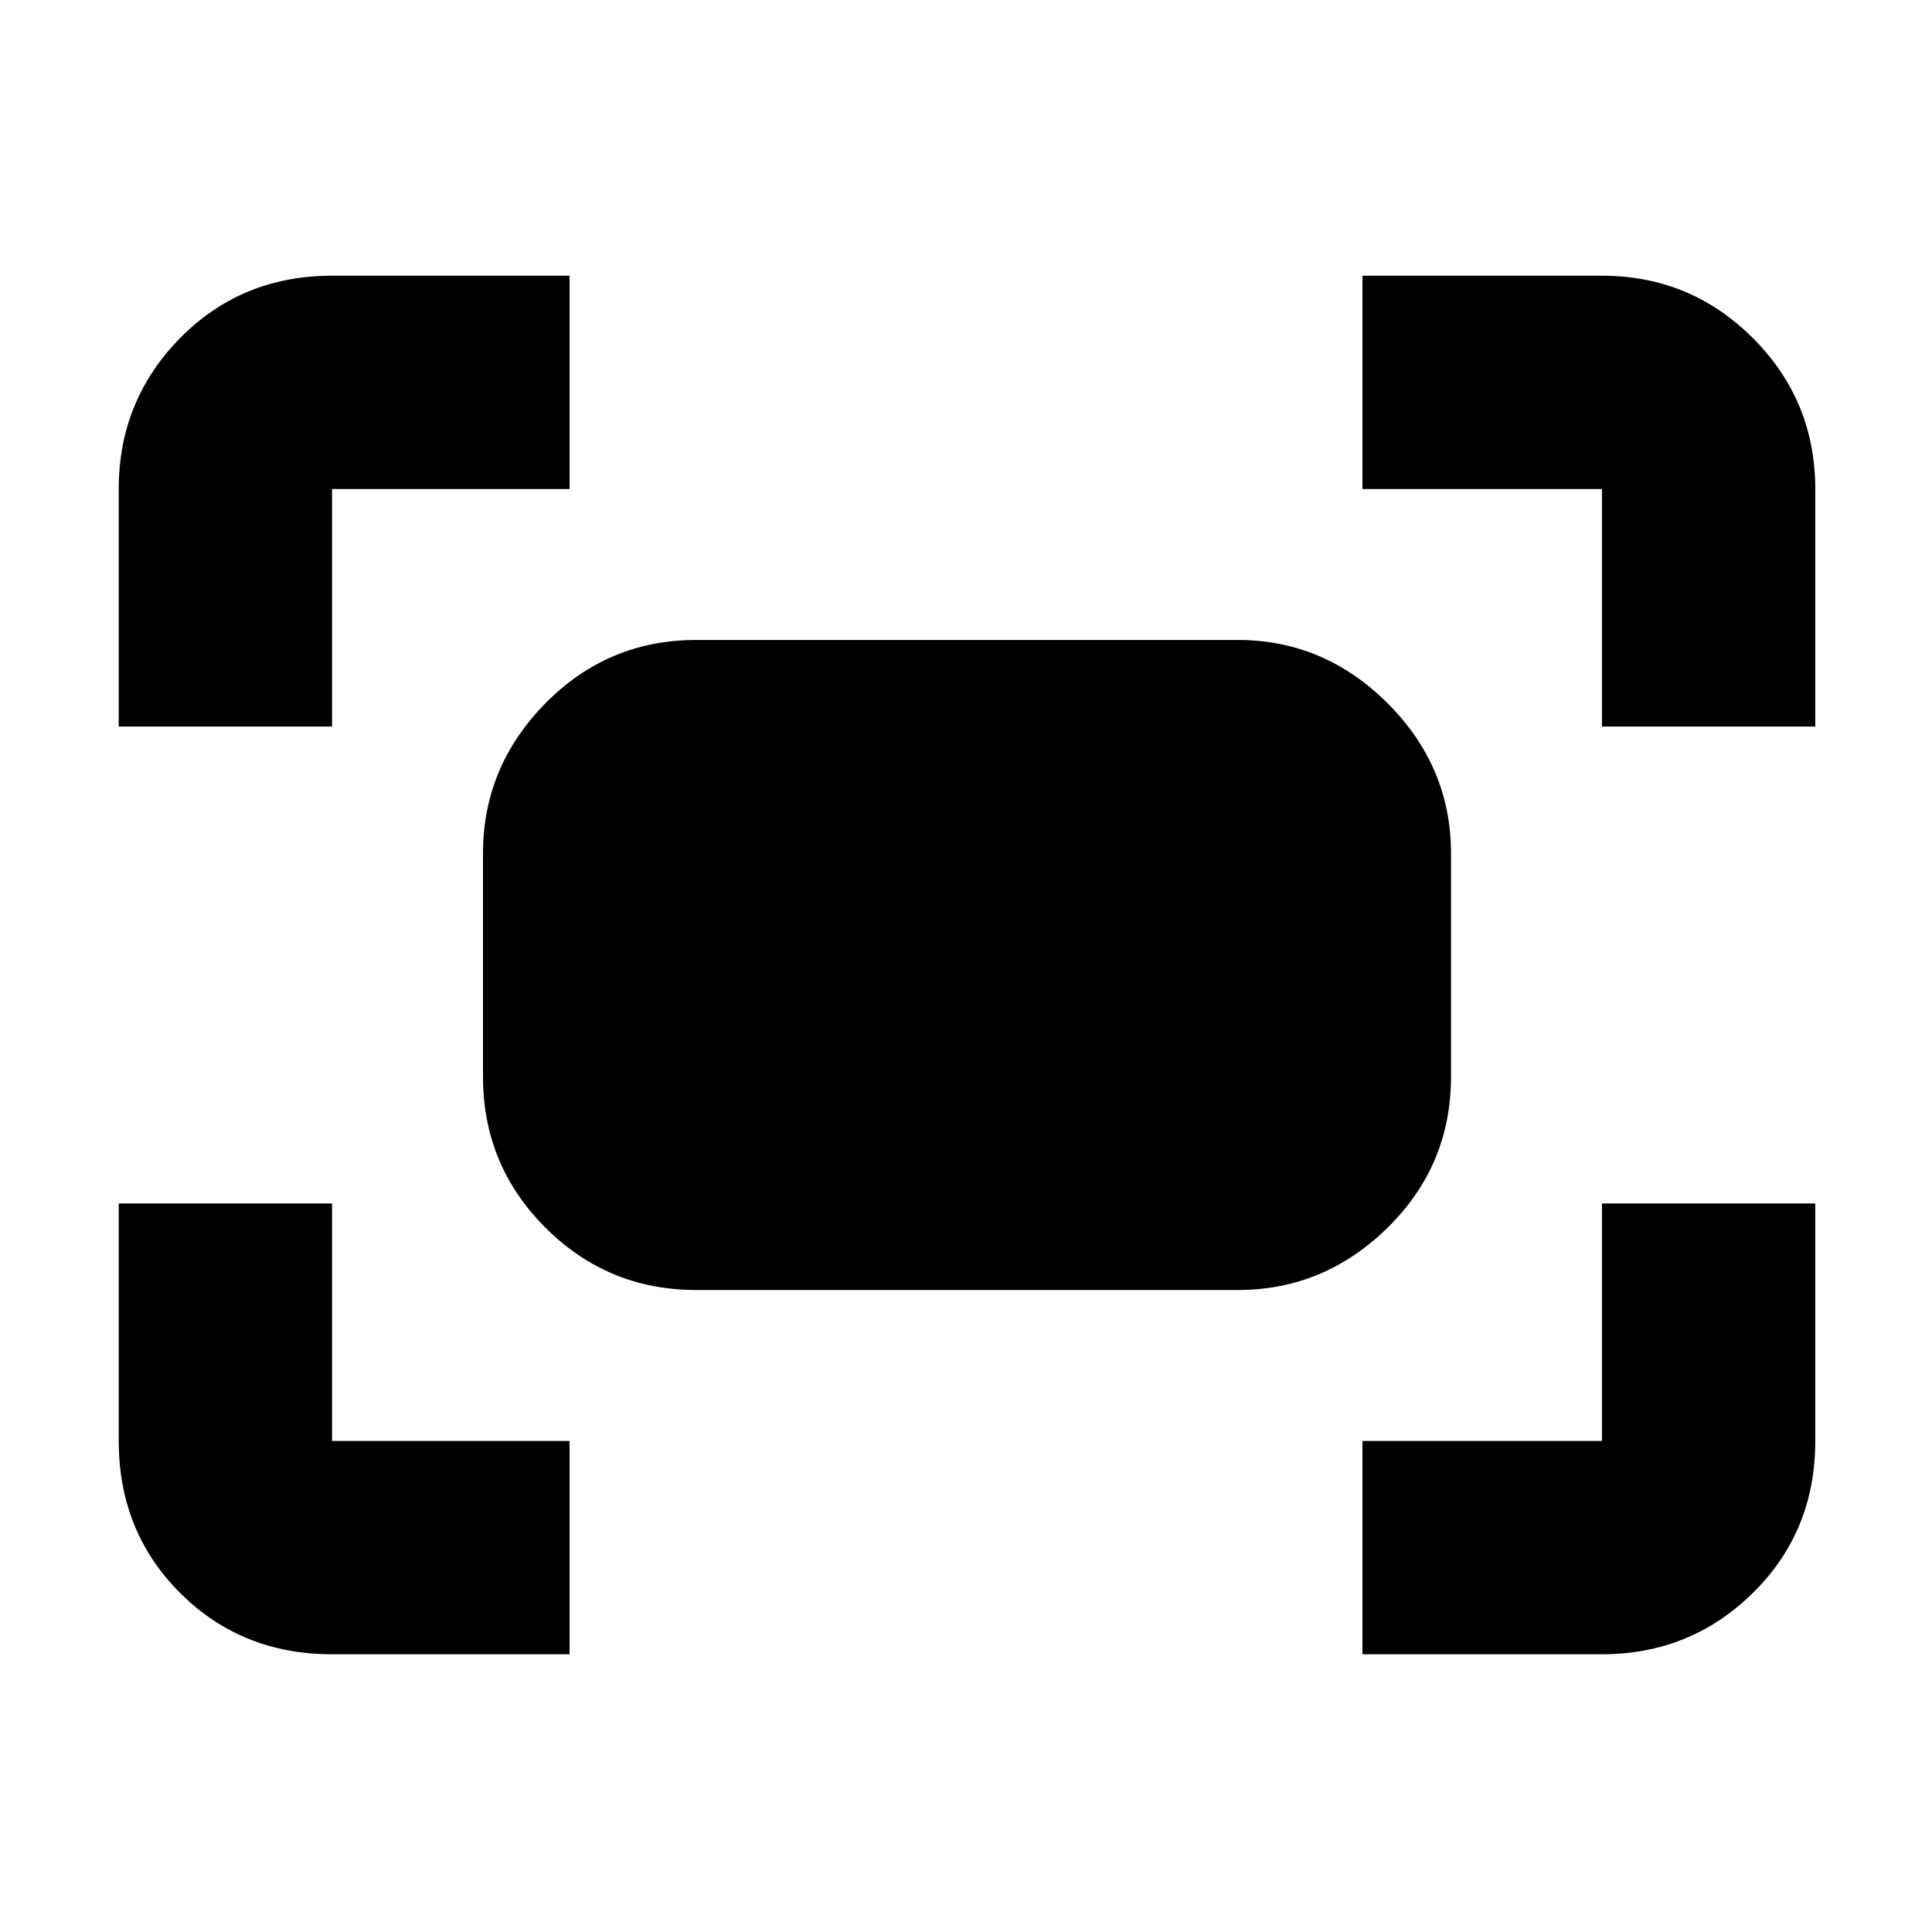 <svg xmlns="http://www.w3.org/2000/svg" height="24" width="24"><path d="M19.9 9.025V6.075Q19.9 6.075 19.9 6.075Q19.9 6.075 19.9 6.075H16.925V3.425H19.9Q21 3.425 21.775 4.2Q22.55 4.975 22.55 6.075V9.025ZM1.475 9.025V6.075Q1.475 4.975 2.237 4.2Q3 3.425 4.125 3.425H7.075V6.075H4.125Q4.125 6.075 4.125 6.075Q4.125 6.075 4.125 6.075V9.025ZM16.925 20.55V17.9H19.9Q19.9 17.9 19.9 17.9Q19.9 17.9 19.9 17.9V14.95H22.55V17.9Q22.55 19.025 21.775 19.788Q21 20.55 19.9 20.55ZM4.125 20.55Q3 20.55 2.237 19.788Q1.475 19.025 1.475 17.9V14.95H4.125V17.9Q4.125 17.9 4.125 17.9Q4.125 17.9 4.125 17.9H7.075V20.55ZM15.375 16.025H8.65Q7.55 16.025 6.775 15.25Q6 14.475 6 13.375V10.6Q6 9.525 6.775 8.737Q7.55 7.95 8.65 7.95H15.375Q16.45 7.95 17.238 8.737Q18.025 9.525 18.025 10.6V13.375Q18.025 14.475 17.238 15.25Q16.45 16.025 15.375 16.025Z"/></svg>